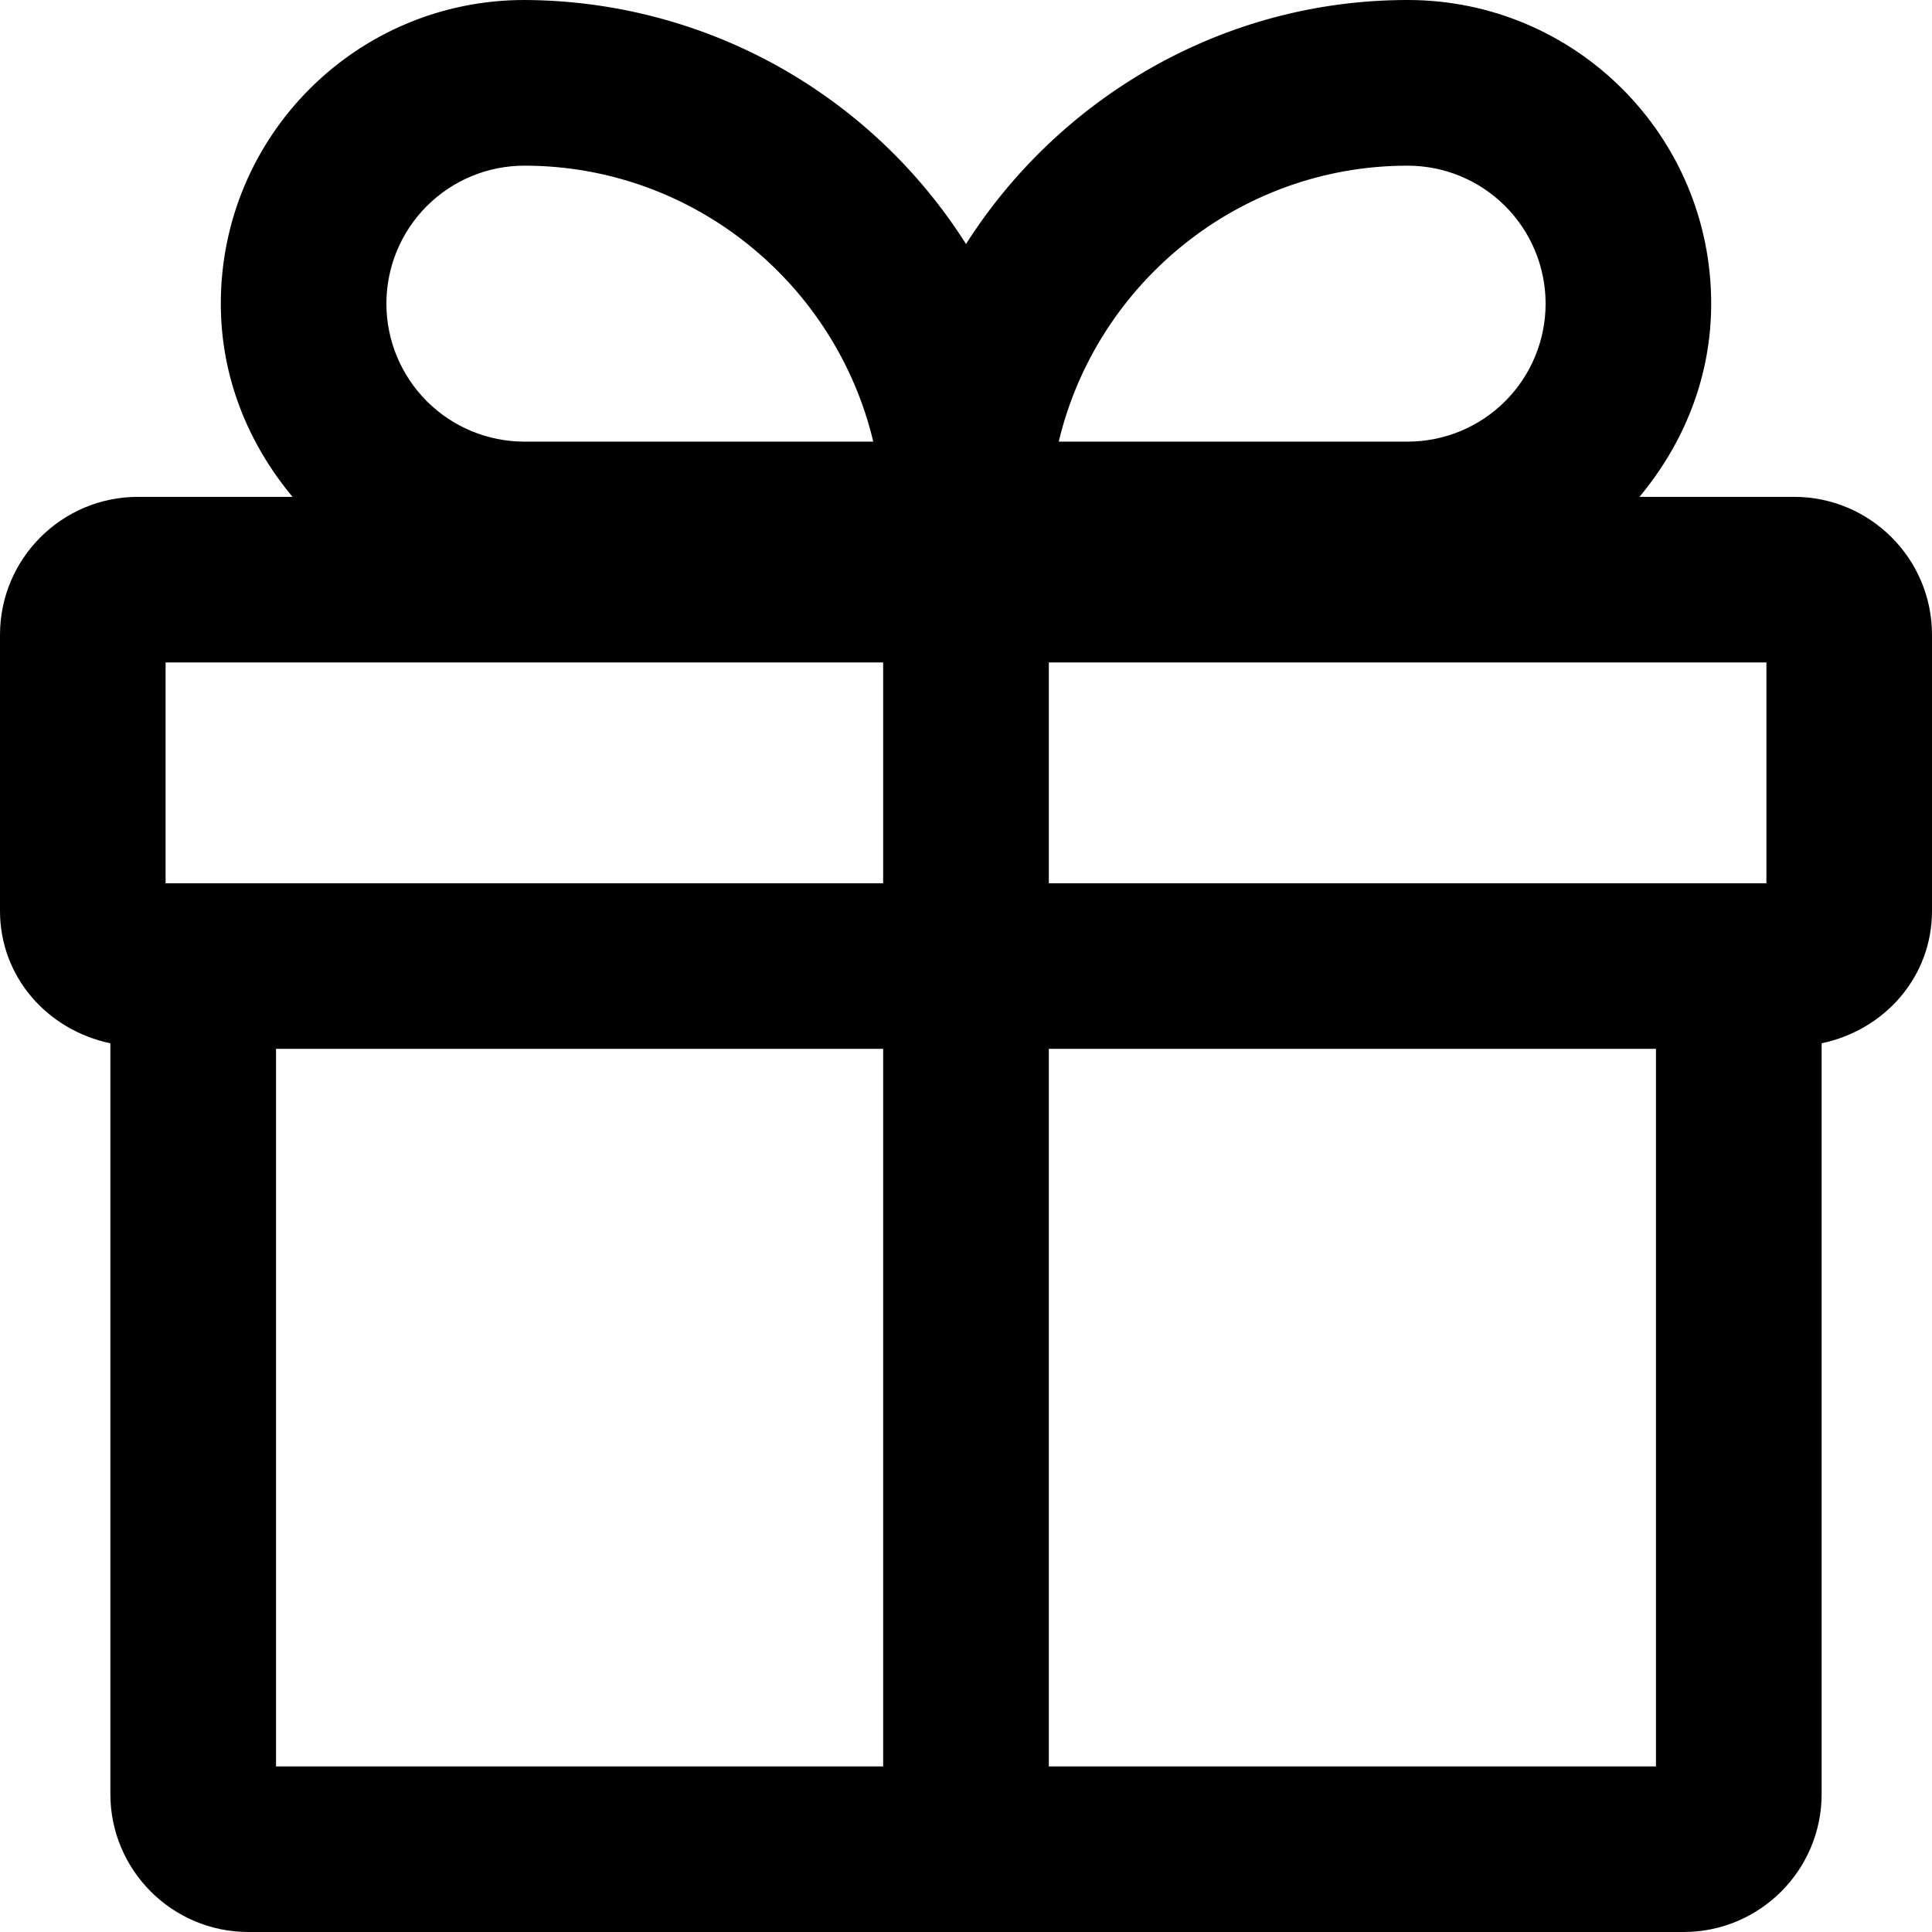 <svg width="24" height="24" viewBox="0 0 24 24" fill="none" xmlns="http://www.w3.org/2000/svg">
<path d="M22.286 6.172H20.366C20.914 5.514 21.257 4.691 21.257 3.772C21.257 1.687 19.57 0 17.486 0C15.182 0 13.152 1.221 12 3.031C11.414 2.106 10.604 1.343 9.646 0.813C8.687 0.283 7.61 0.004 6.514 0C4.43 0 2.743 1.687 2.743 3.772C2.743 4.691 3.086 5.514 3.634 6.172H1.714C0.768 6.172 0 6.94 0 7.886V11.315C0 12.138 0.59 12.796 1.371 12.96V22.286C1.371 23.232 2.139 24 3.086 24H20.914C21.861 24 22.629 23.232 22.629 22.286V12.96C23.41 12.796 24 12.138 24 11.315V7.886C24 6.94 23.232 6.172 22.286 6.172ZM21.943 10.972H13.029V8.229H21.943V10.972ZM17.486 2.058C17.94 2.058 18.376 2.238 18.698 2.56C19.019 2.881 19.2 3.317 19.2 3.772C19.2 4.227 19.019 4.663 18.698 4.984C18.376 5.306 17.94 5.486 17.486 5.486H13.152C13.618 3.525 15.387 2.058 17.486 2.058ZM6.514 2.058C8.613 2.058 10.382 3.525 10.848 5.486H6.514C6.06 5.486 5.624 5.306 5.302 4.984C4.981 4.663 4.8 4.227 4.8 3.772C4.8 3.317 4.981 2.881 5.302 2.56C5.624 2.238 6.06 2.058 6.514 2.058ZM2.057 8.229H10.971V10.972H2.057V8.229ZM3.429 13.029H10.971V21.943H3.429V13.029ZM20.571 21.943H13.029V13.029H20.571V21.943Z" fill="black"/>
</svg>
